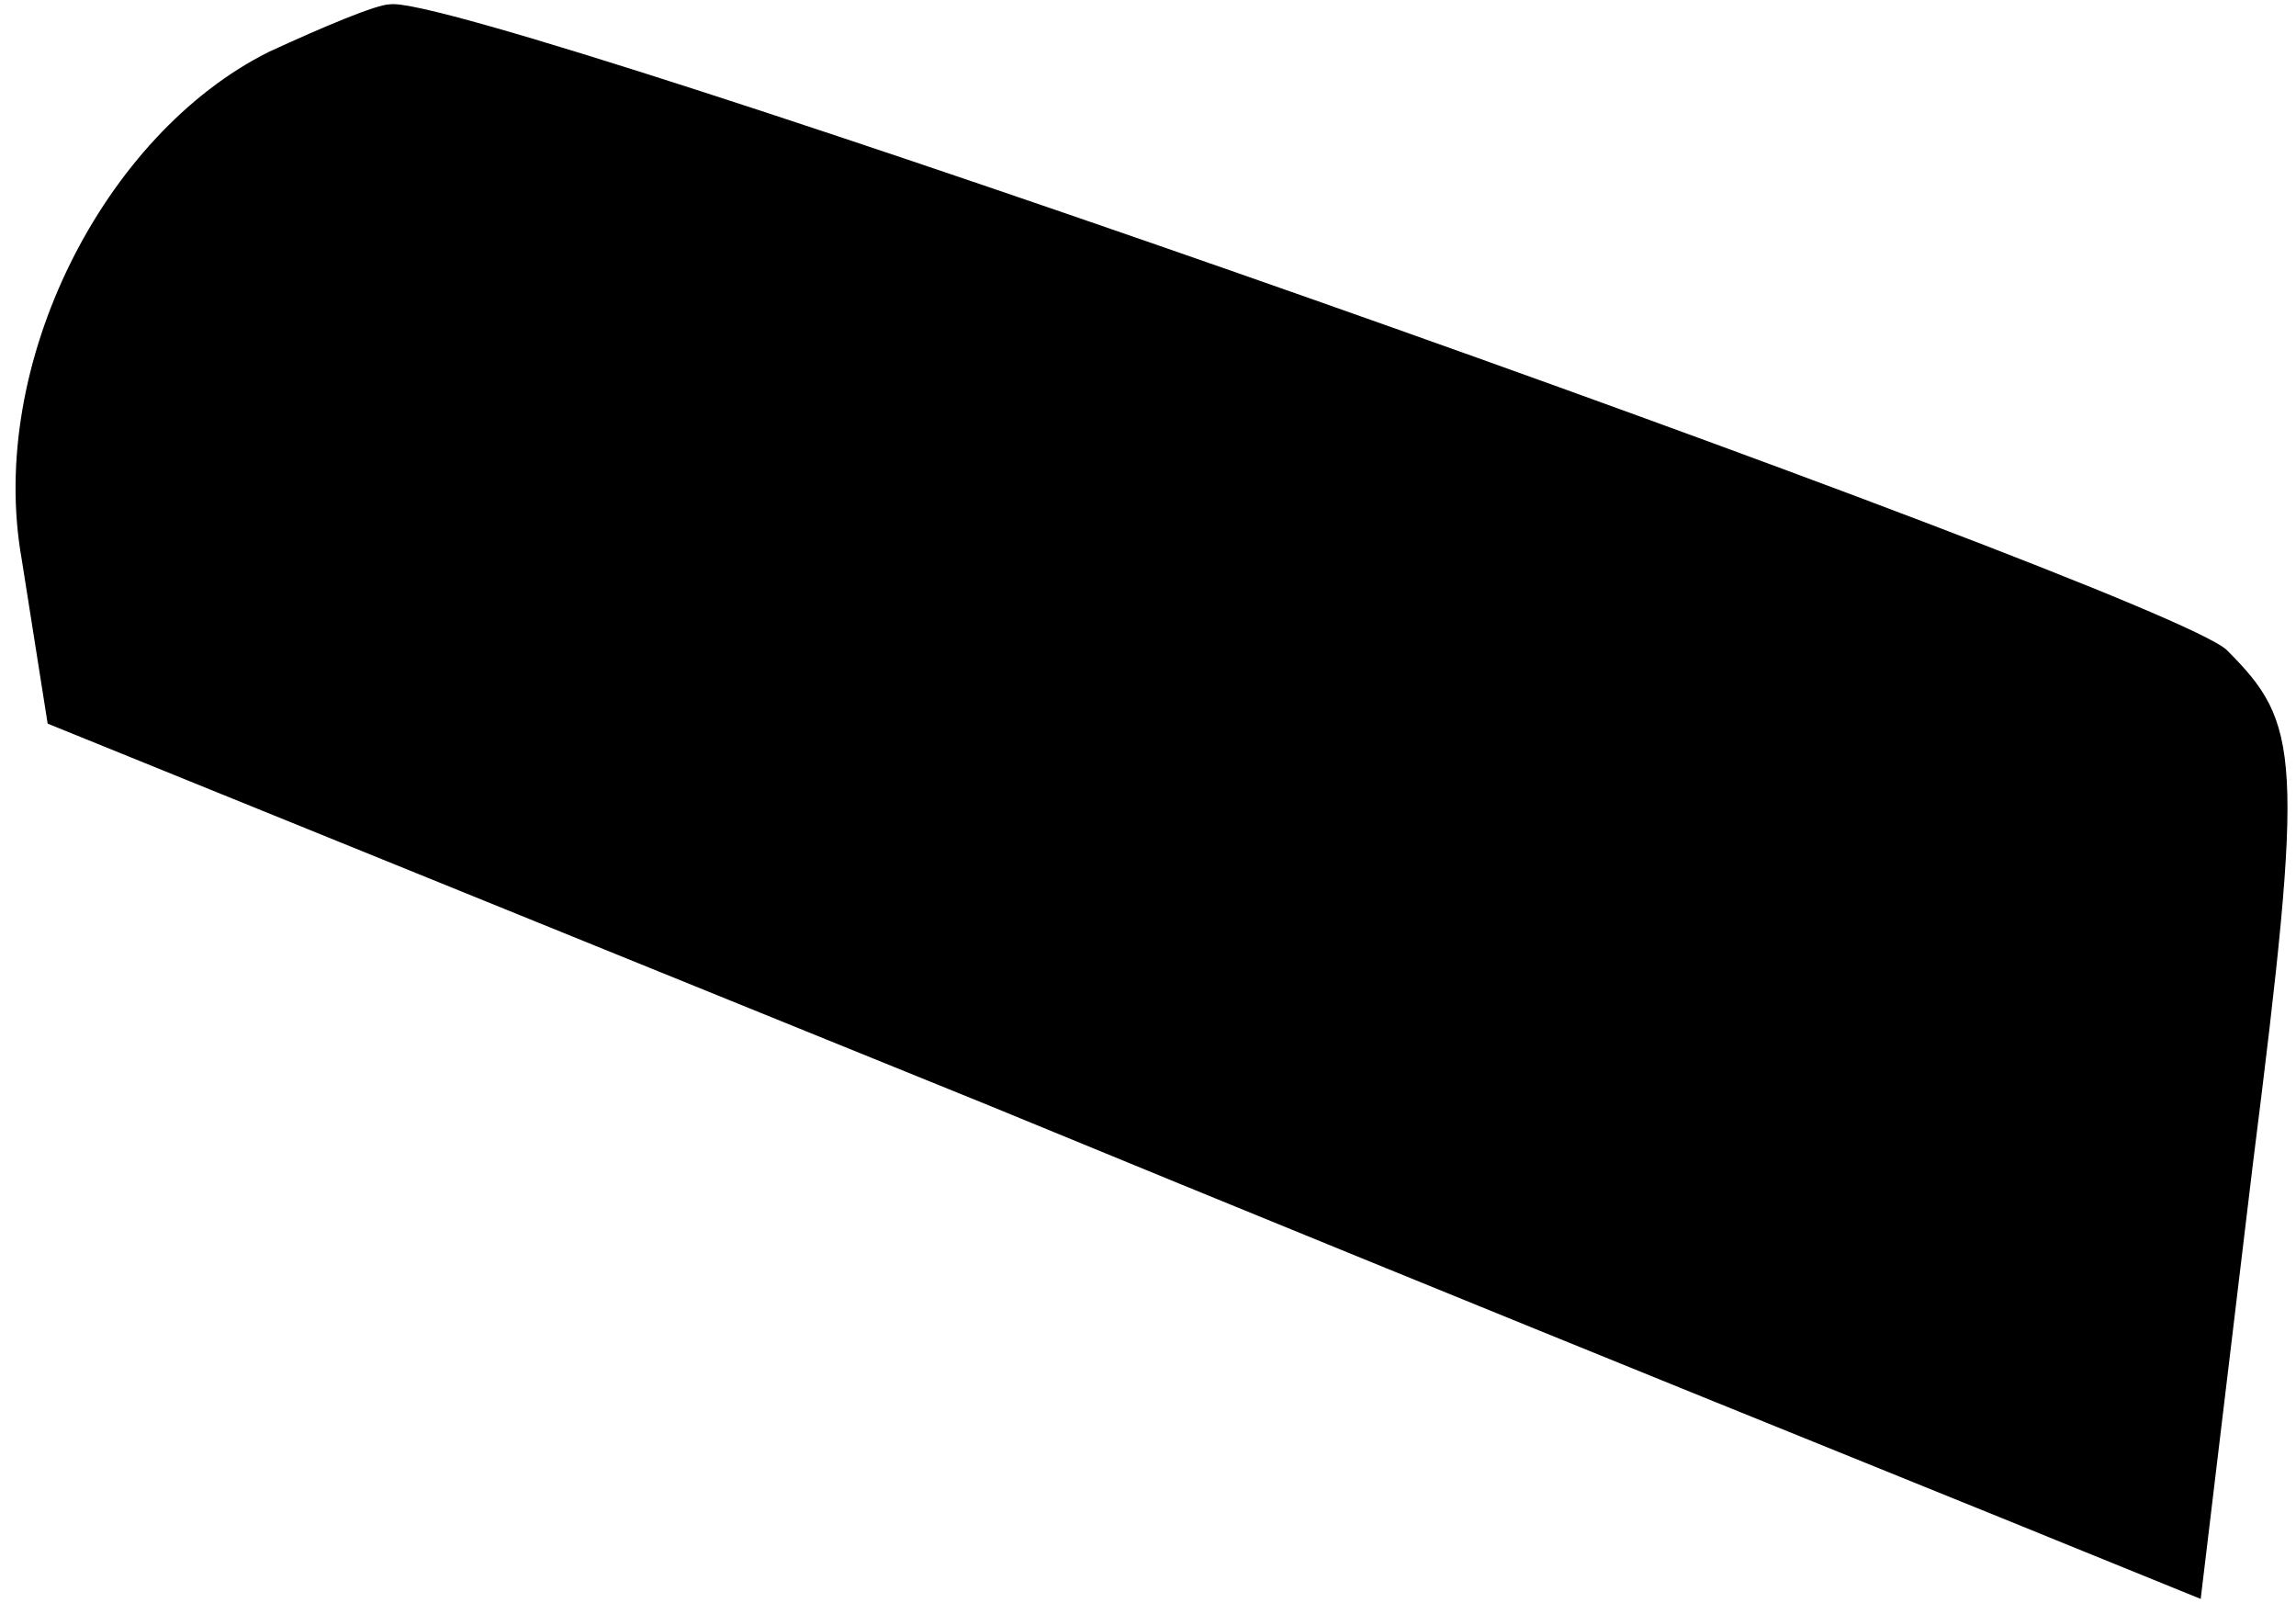 <?xml version="1.0" standalone="no"?>
<!DOCTYPE svg PUBLIC "-//W3C//DTD SVG 20010904//EN"
 "http://www.w3.org/TR/2001/REC-SVG-20010904/DTD/svg10.dtd">
<svg version="1.0" xmlns="http://www.w3.org/2000/svg"
 width="53pt" height="37pt" viewBox="0 0 53 37"
 preserveAspectRatio="xMidYMid meet">
<g transform="translate(0,37) scale(0.1,-0.1)"
fill="#000000" stroke="none">
<path fill="#000000" stroke="none" d="M62 358 c-38 -19 -65 -72 -57 -117 l6
-38 217 -88 c119 -49 231 -94 248 -101 l32 -13 12 100 c12 95 11 102 -6 119
-15 14 -406 152 -424 149 -3 0 -15 -5 -28 -11z"/>
</g>
</svg>
